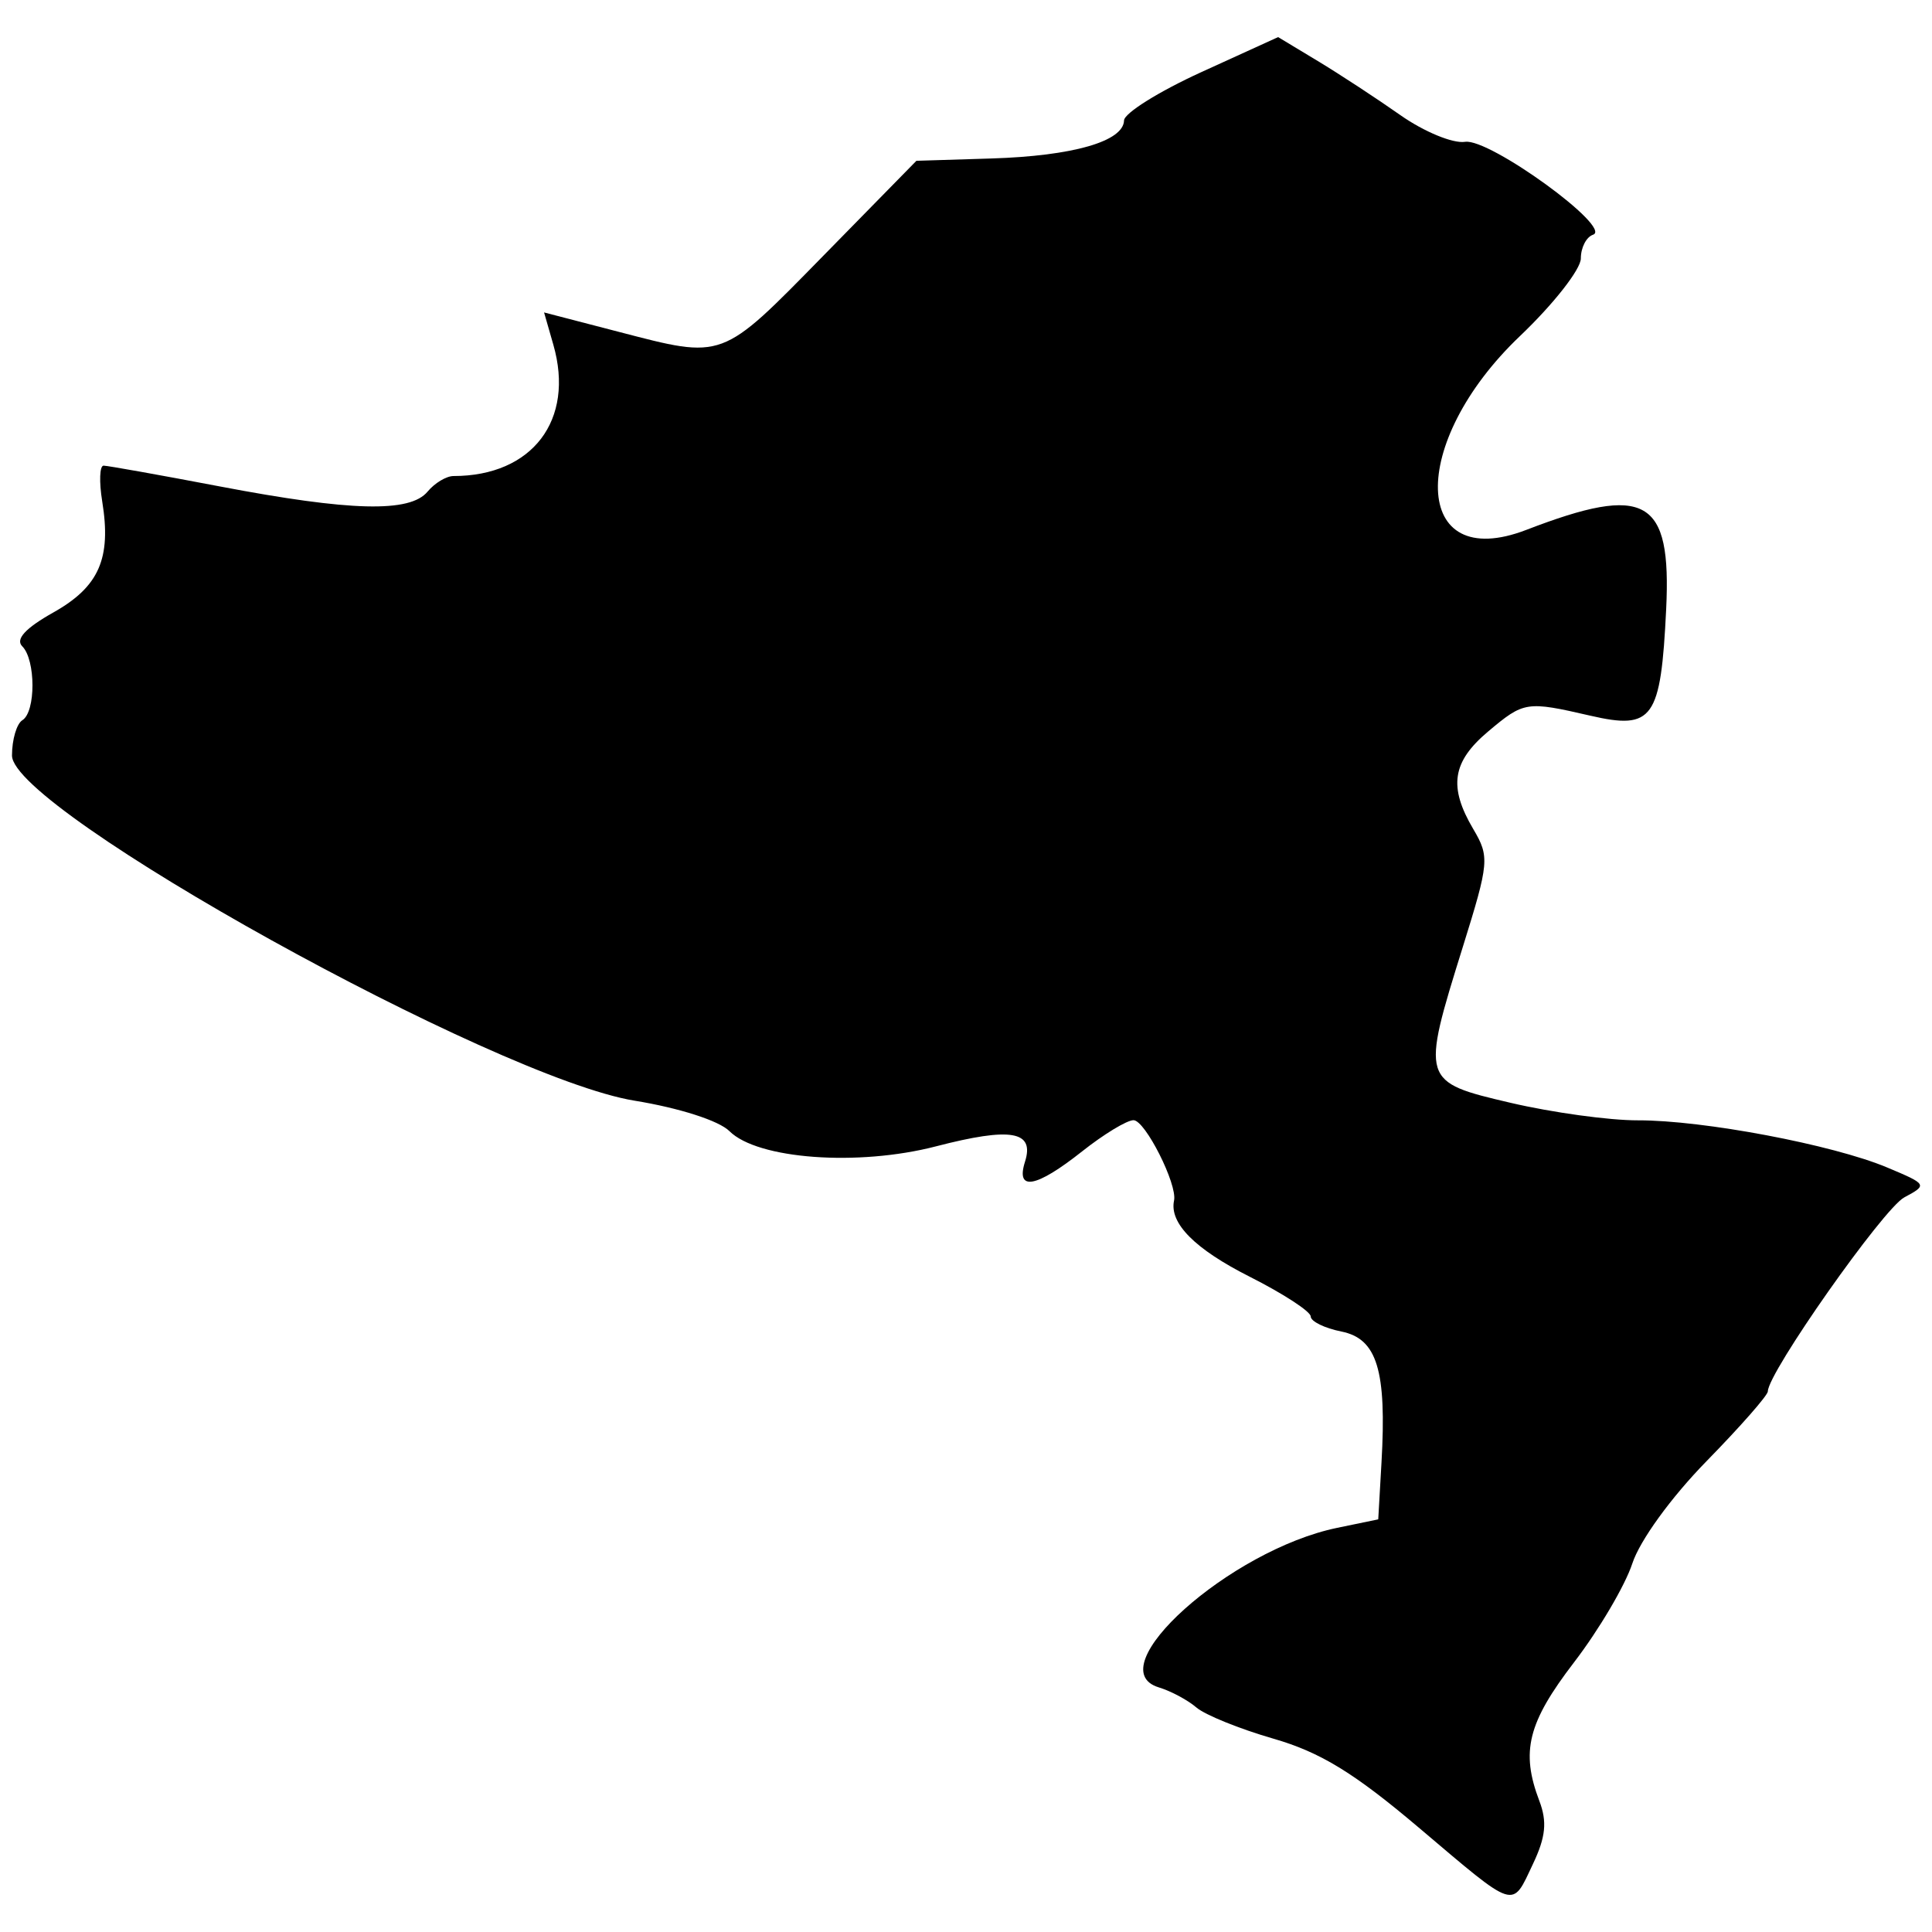 <svg width="512" height="512" xmlns="http://www.w3.org/2000/svg"><path style="fill:#000;stroke-width:2.753" d="M406.253 493.96c3.382-7.126 3.792-11.173 1.69-16.699-4.977-13.092-3.06-20.745 9.207-36.743 6.588-8.592 13.532-20.37 15.43-26.171 2-6.11 10.283-17.53 19.685-27.138 8.928-9.125 16.233-17.441 16.233-18.481 0-4.931 30.59-48.43 36.15-51.405 6.208-3.322 6.13-3.457-4.592-7.953-14.363-6.023-48.707-12.515-65.975-12.47-7.572.027-22.75-2.067-33.729-4.635-23.728-5.55-23.785-5.737-12.66-41.416 6.944-22.274 7.078-23.792 2.753-31.115-6.628-11.219-5.623-17.845 3.923-25.878 9.503-7.995 10.15-8.096 27.105-4.188 16.592 3.825 18.664.911 20.079-28.236 1.428-29.421-5.304-33.235-37.07-21.005-30.376 11.695-31.504-22.966-1.672-51.37 8.87-8.445 16.128-17.699 16.128-20.563 0-2.865 1.451-5.693 3.226-6.284 5.383-1.795-27.474-25.649-33.917-24.624-3.17.505-10.882-2.68-17.136-7.077S355.01 19.66 349.228 16.173l-10.512-6.34-20.369 9.287c-11.203 5.11-20.412 10.868-20.464 12.799-.15 5.56-13.58 9.412-35.132 10.078l-19.894.615-24.75 25.25c-27.163 27.713-26.165 27.344-54.253 20.047l-19.67-5.11 2.462 8.58c5.72 19.947-5.564 34.775-26.463 34.775-1.893 0-4.985 1.858-6.87 4.13-4.674 5.632-20.343 5.24-55.068-1.377-15.895-3.028-29.753-5.506-30.797-5.506-1.044 0-1.205 4.269-.358 9.487 2.454 15.122-.84 22.613-12.937 29.412-7.428 4.175-10.123 7.108-8.25 8.981 3.588 3.588 3.608 17.365.028 19.577-1.515.936-2.754 5.15-2.754 9.363 0 14.43 128.118 85.467 164.965 91.466 11.876 1.934 22.4 5.31 25.163 8.074 7.436 7.437 34.043 9.396 54.744 4.032 19.885-5.153 26.17-4.068 23.587 4.07-2.515 7.924 2.917 6.94 15.14-2.74 5.735-4.543 11.862-8.26 13.614-8.26 3.083 0 11.664 17.004 10.745 21.29-1.289 6.007 5.502 12.847 20.04 20.186 8.896 4.49 16.175 9.23 16.175 10.534 0 1.303 3.652 3.1 8.117 3.993 9.477 1.895 12.042 10.27 10.64 34.748l-.86 15.032-10.902 2.253c-28.4 5.87-63.546 37.324-47.24 42.28 3.205.974 7.686 3.372 9.957 5.329 2.272 1.957 11.438 5.668 20.37 8.249 12.487 3.606 21.397 9.055 38.548 23.573 26.125 22.113 24.583 21.623 30.273 9.63z"/></svg>